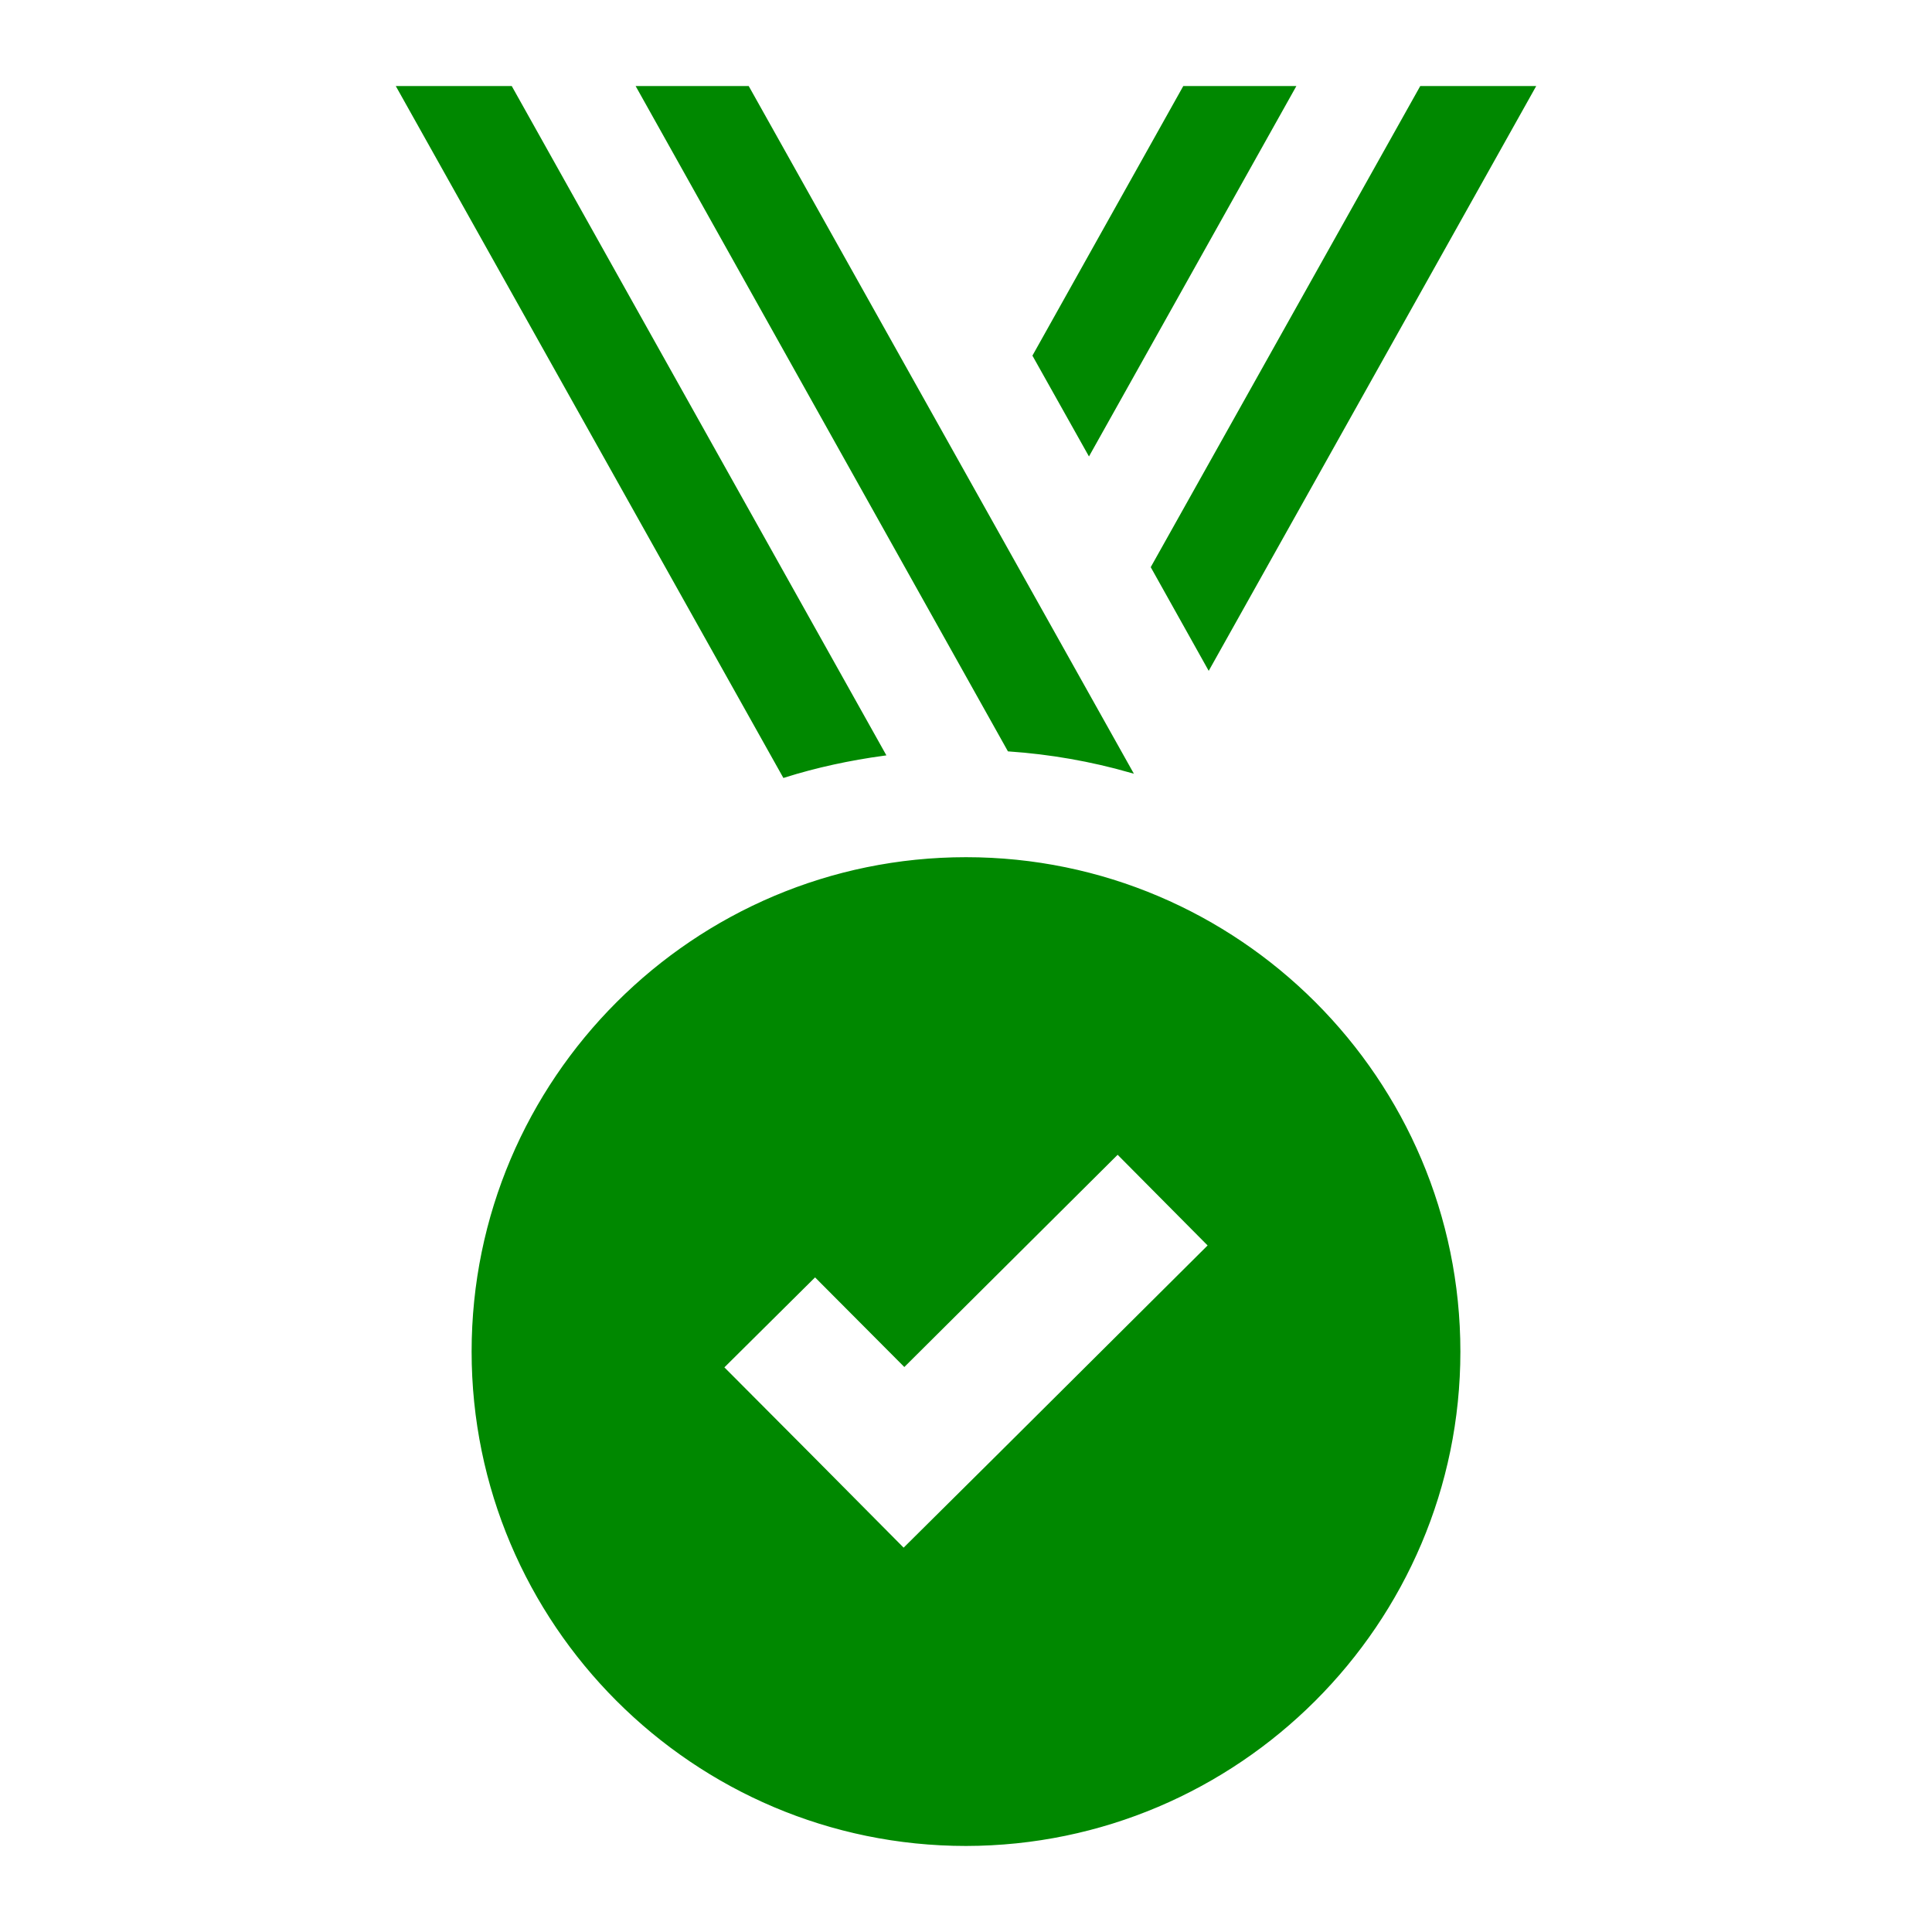 <!DOCTYPE svg PUBLIC "-//W3C//DTD SVG 1.1//EN" "http://www.w3.org/Graphics/SVG/1.1/DTD/svg11.dtd">
<!-- Uploaded to: SVG Repo, www.svgrepo.com, Transformed by: SVG Repo Mixer Tools -->
<svg fill="#008800" height="256px" width="256px" version="1.1" id="Capa_1" xmlns="http://www.w3.org/2000/svg" xmlns:xlink="http://www.w3.org/1999/xlink" viewBox="-24.5 -24.5 538.90 538.90" xml:space="preserve" stroke="#008800">
<g id="SVGRepo_bgCarrier" stroke-width="0"/>
<g id="SVGRepo_tracerCarrier" stroke-linecap="round" stroke-linejoin="round"/>
<g id="SVGRepo_iconCarrier"> <g> <path d="M382.35,352.5c0-75.7-61.6-137.4-137.4-137.4c-75.7,0-137.4,61.6-137.4,137.4c0,75.7,61.6,137.4,137.4,137.4 C320.65,489.8,382.35,428.2,382.35,352.5z M253.55,382.1l-26,25.8l-25.8-26l-24.9-25l26-25.8l24.9,25l59.5-59.2l25.8,26 L253.55,382.1z M256.95,184.6L153.65,0h30.4l106.7,190.5C279.85,187.4,268.55,185.4,256.95,184.6z M194.25,191.9L86.75,0h31.2 l104,185.8C212.45,187.1,203.15,189.1,194.25,191.9z M297.05,133.7L371.95,0h31.2l-90.5,161.6L297.05,133.7z M279.25,101.8 l-15.2-27.1L305.85,0h30.4L279.25,101.8z"/> </g> </g>
</svg>
